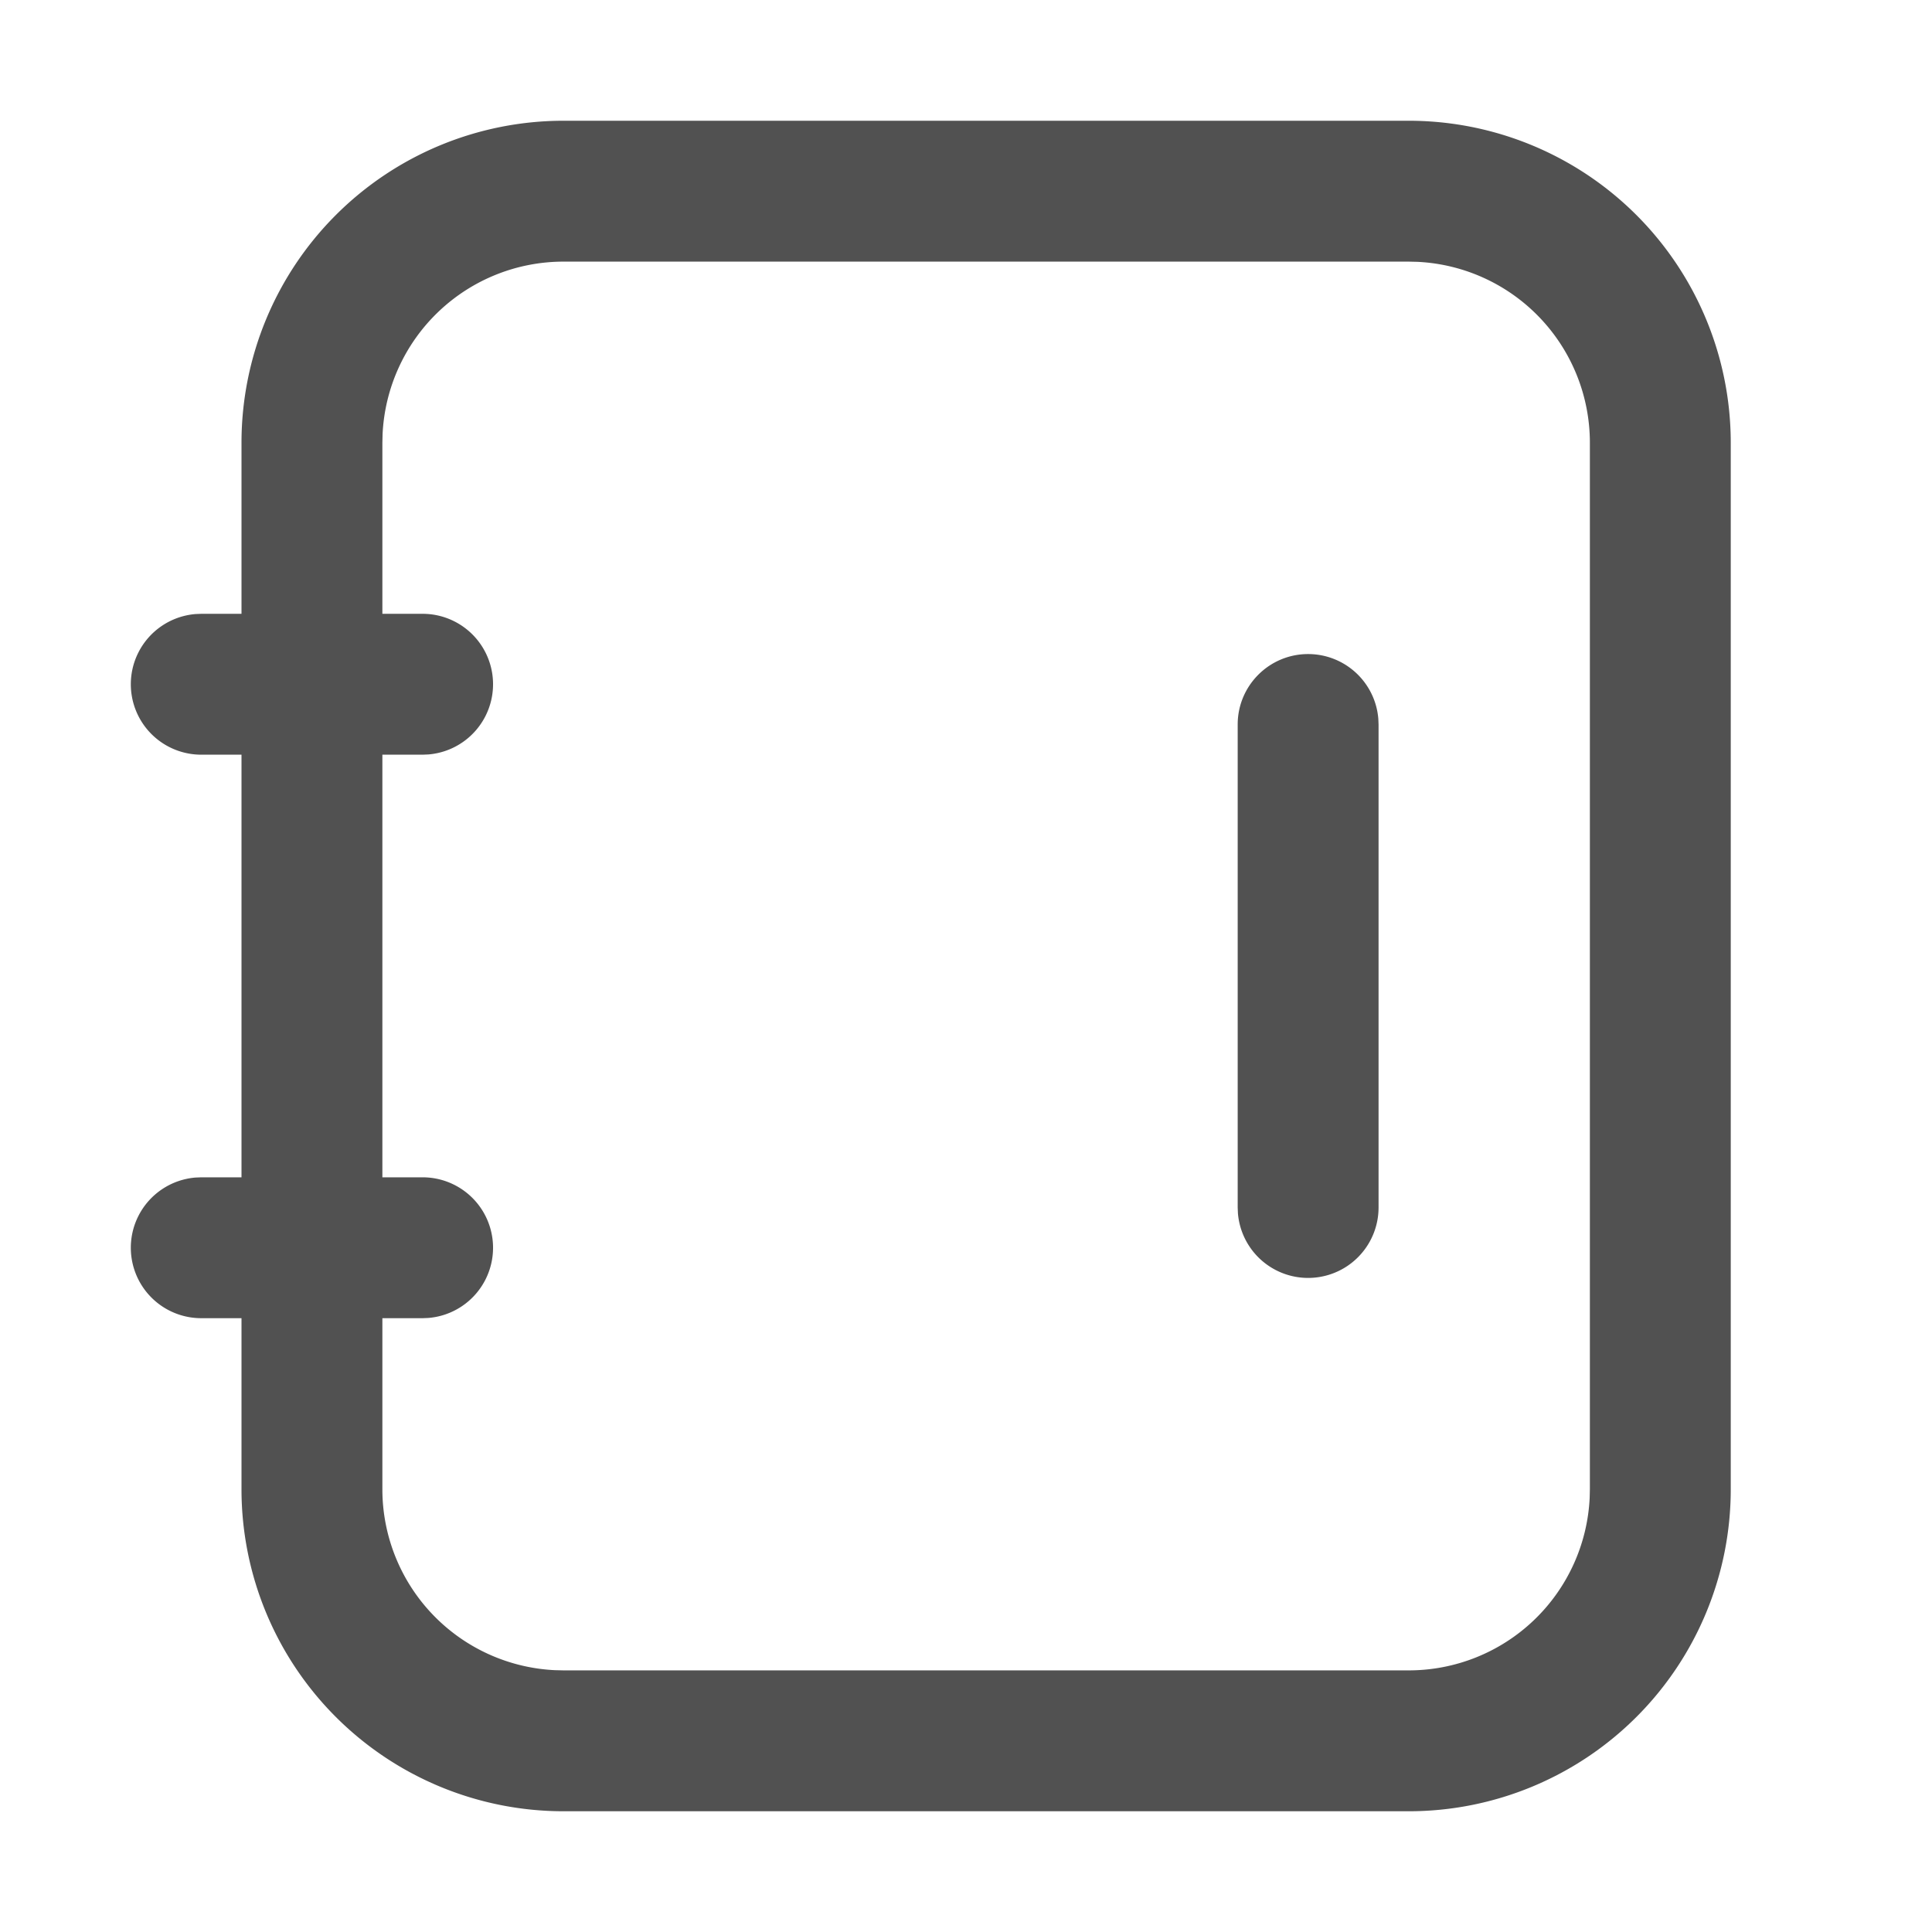 <?xml version="1.0" standalone="no"?><!DOCTYPE svg PUBLIC "-//W3C//DTD SVG 1.1//EN" "http://www.w3.org/Graphics/SVG/1.1/DTD/svg11.dtd"><svg t="1687223644224" class="icon" viewBox="0 0 1024 1024" version="1.1" xmlns="http://www.w3.org/2000/svg" p-id="2442" xmlns:xlink="http://www.w3.org/1999/xlink" width="200" height="200"><path d="M746.667 64a170.667 170.667 0 0 1 170.667 170.667v554.667a170.667 170.667 0 0 1-170.667 170.667H298.667a170.667 170.667 0 0 1-170.667-170.667V234.667a170.667 170.667 0 0 1 170.667-170.667h448z m0 74.667H298.667a96 96 0 0 0-95.893 91.477L202.667 234.667v554.667a96 96 0 0 0 91.477 95.893L298.667 885.333h448a96 96 0 0 0 95.893-91.477L842.667 789.333V234.667a96 96 0 0 0-91.477-95.893L746.667 138.667z" fill="#515151" p-id="2443"></path><path d="M224 325.333a37.333 37.333 0 0 1 3.072 74.539l-3.072 0.128H106.667a37.333 37.333 0 0 1-3.072-74.539L106.667 325.333h117.333zM224 624a37.333 37.333 0 0 1 3.072 74.539l-3.072 0.128H106.667a37.333 37.333 0 0 1-3.072-74.539L106.667 624h117.333zM693.333 346.667a37.333 37.333 0 0 1 37.205 34.261l0.128 3.072v256a37.333 37.333 0 0 1-74.539 3.072L656 640V384c0-20.608 16.725-37.333 37.333-37.333z" fill="#515151" p-id="2444"></path></svg>